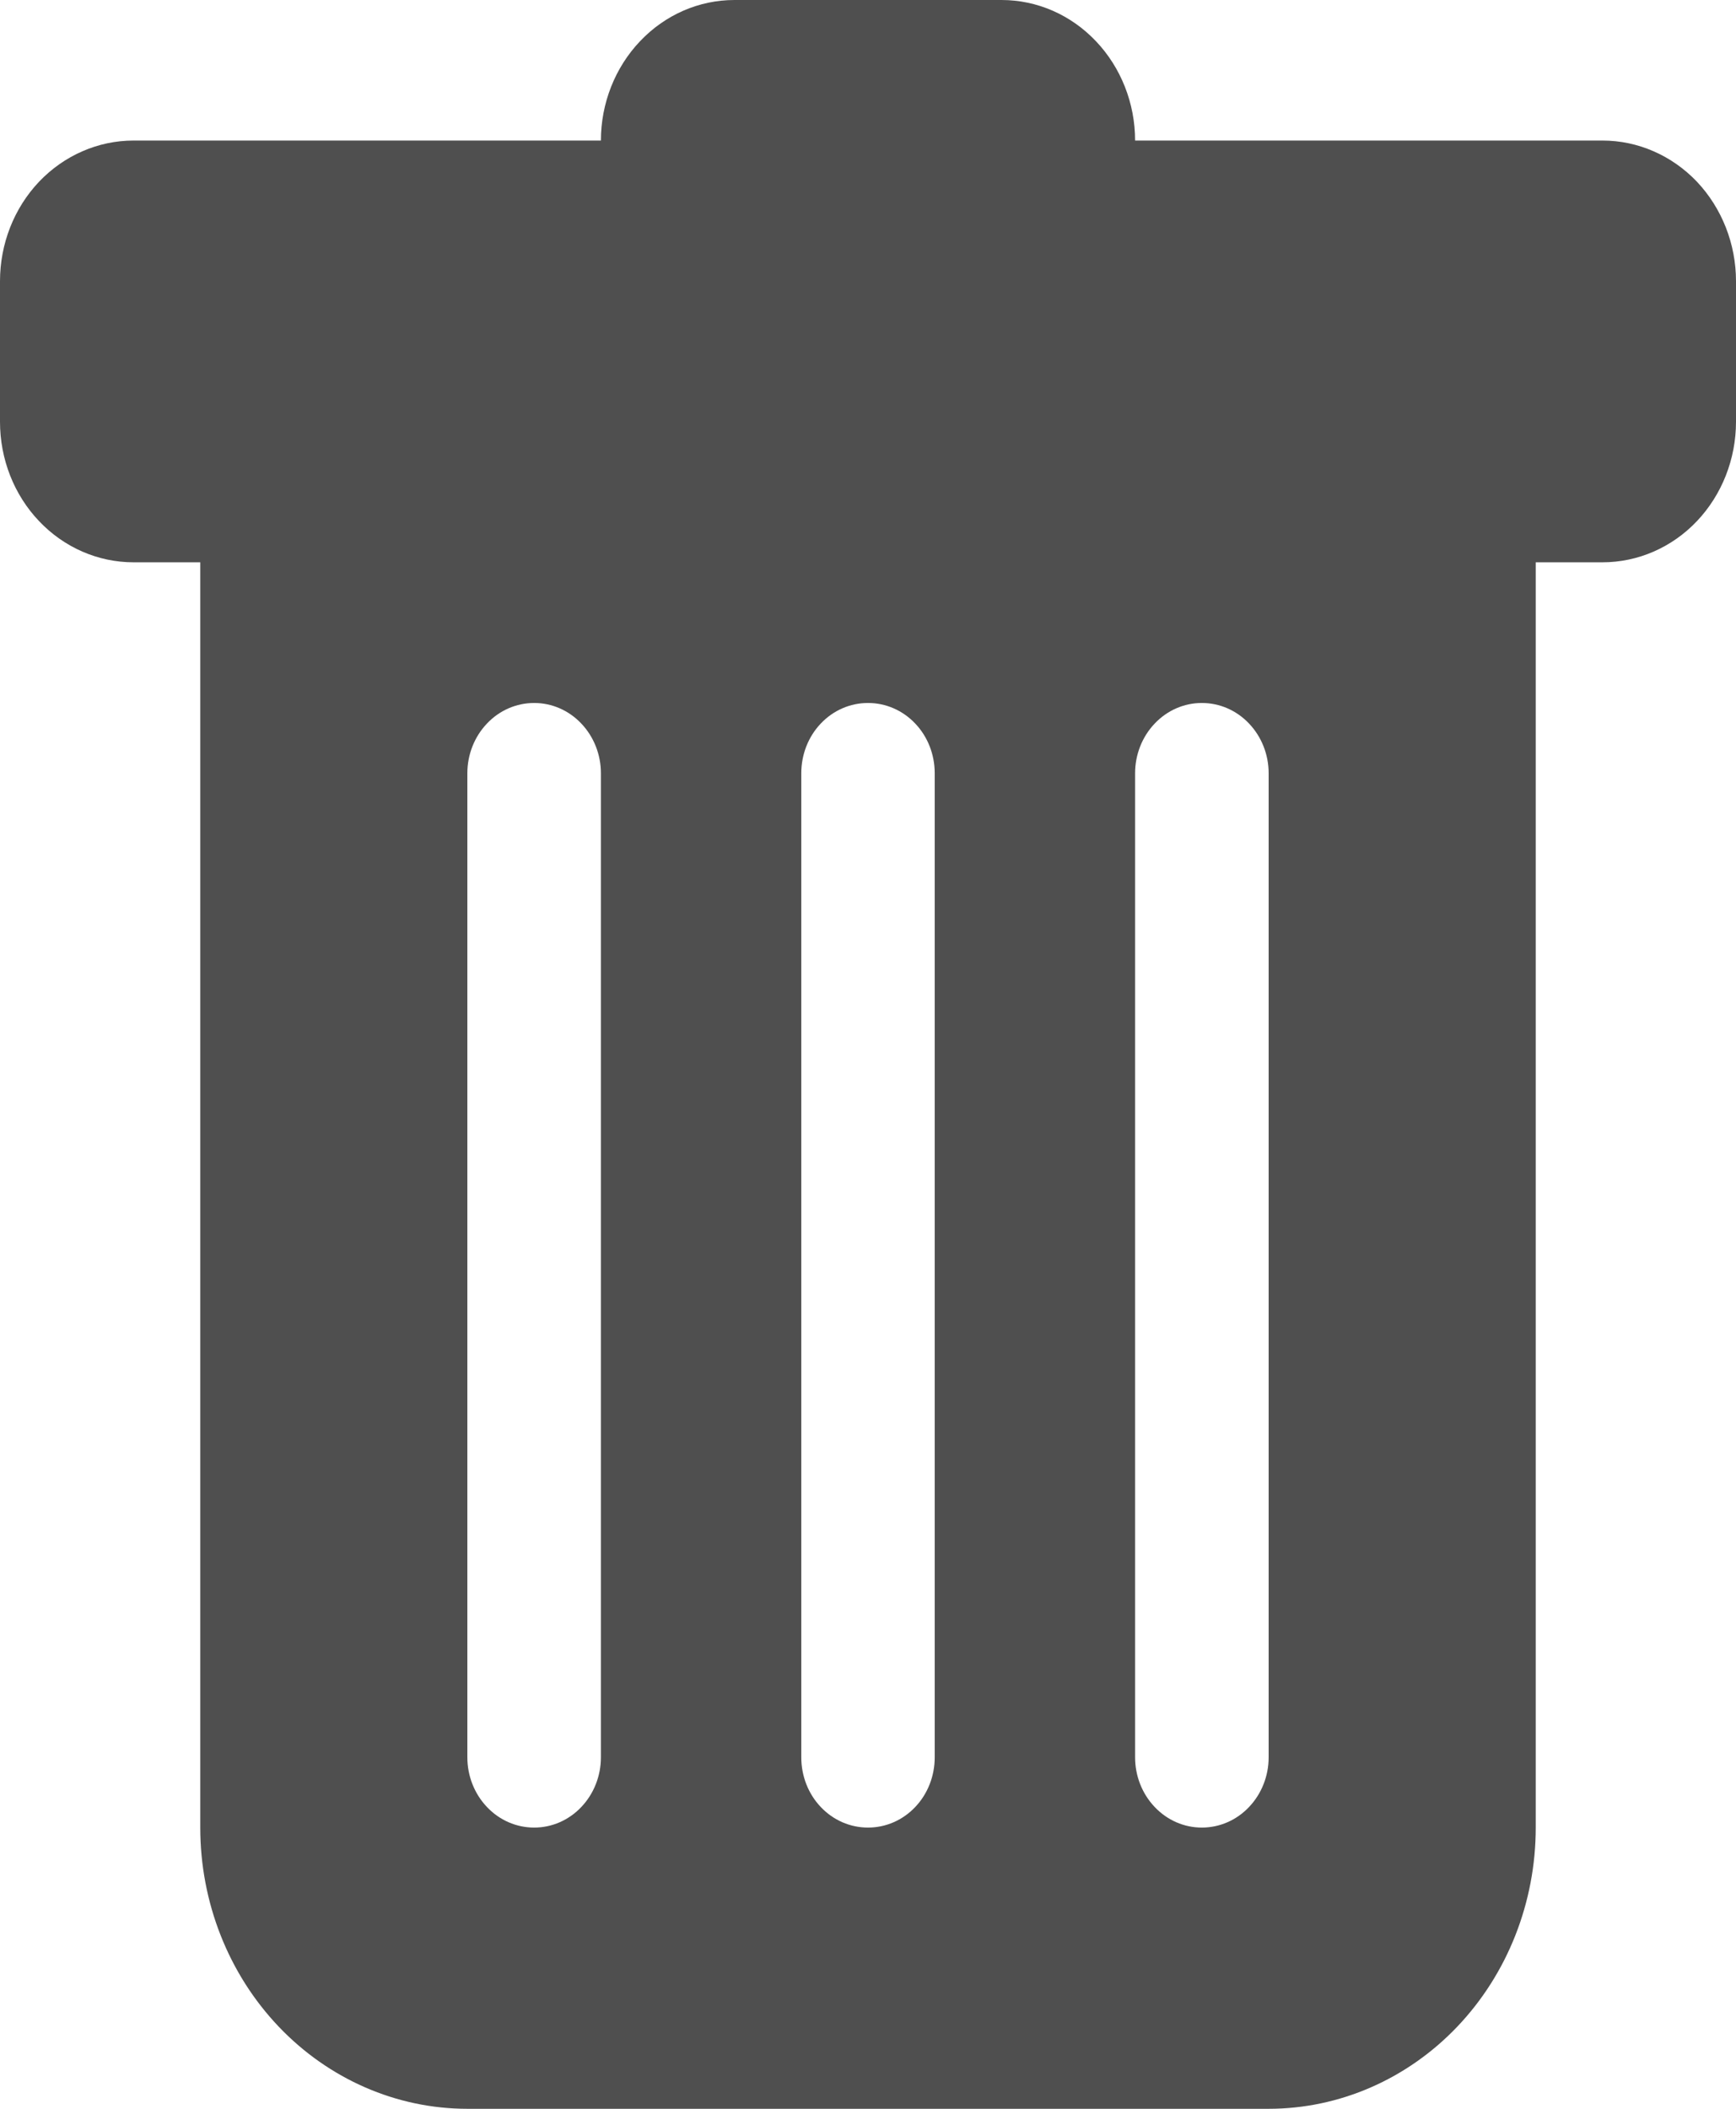 <svg width="14" height="17" viewBox="0 0 14 17" fill="none" xmlns="http://www.w3.org/2000/svg">
<path d="M1.077 1.133C0.791 1.133 0.517 1.253 0.315 1.465C0.113 1.678 0 1.966 0 2.267V3.4C0 3.701 0.113 3.989 0.315 4.201C0.517 4.414 0.791 4.533 1.077 4.533H1.615V14.733C1.615 15.335 1.842 15.911 2.246 16.336C2.65 16.761 3.198 17 3.769 17H10.231C10.802 17 11.35 16.761 11.754 16.336C12.158 15.911 12.385 15.335 12.385 14.733V4.533H12.923C13.209 4.533 13.483 4.414 13.685 4.201C13.886 3.989 14 3.701 14 3.4V2.267C14 1.966 13.886 1.678 13.685 1.465C13.483 1.253 13.209 1.133 12.923 1.133H9.154C9.154 0.833 9.04 0.544 8.838 0.332C8.636 0.119 8.363 0 8.077 0L5.923 0C5.637 0 5.364 0.119 5.162 0.332C4.96 0.544 4.846 0.833 4.846 1.133H1.077ZM4.308 5.667C4.45 5.667 4.587 5.726 4.688 5.833C4.789 5.939 4.846 6.083 4.846 6.233V14.167C4.846 14.317 4.789 14.461 4.688 14.567C4.587 14.674 4.45 14.733 4.308 14.733C4.165 14.733 4.028 14.674 3.927 14.567C3.826 14.461 3.769 14.317 3.769 14.167V6.233C3.769 6.083 3.826 5.939 3.927 5.833C4.028 5.726 4.165 5.667 4.308 5.667ZM7 5.667C7.143 5.667 7.28 5.726 7.381 5.833C7.482 5.939 7.538 6.083 7.538 6.233V14.167C7.538 14.317 7.482 14.461 7.381 14.567C7.28 14.674 7.143 14.733 7 14.733C6.857 14.733 6.72 14.674 6.619 14.567C6.518 14.461 6.462 14.317 6.462 14.167V6.233C6.462 6.083 6.518 5.939 6.619 5.833C6.72 5.726 6.857 5.667 7 5.667ZM10.231 6.233V14.167C10.231 14.317 10.174 14.461 10.073 14.567C9.972 14.674 9.835 14.733 9.692 14.733C9.55 14.733 9.413 14.674 9.312 14.567C9.211 14.461 9.154 14.317 9.154 14.167V6.233C9.154 6.083 9.211 5.939 9.312 5.833C9.413 5.726 9.55 5.667 9.692 5.667C9.835 5.667 9.972 5.726 10.073 5.833C10.174 5.939 10.231 6.083 10.231 6.233Z" fill="#4F4F4F"/>
</svg>
